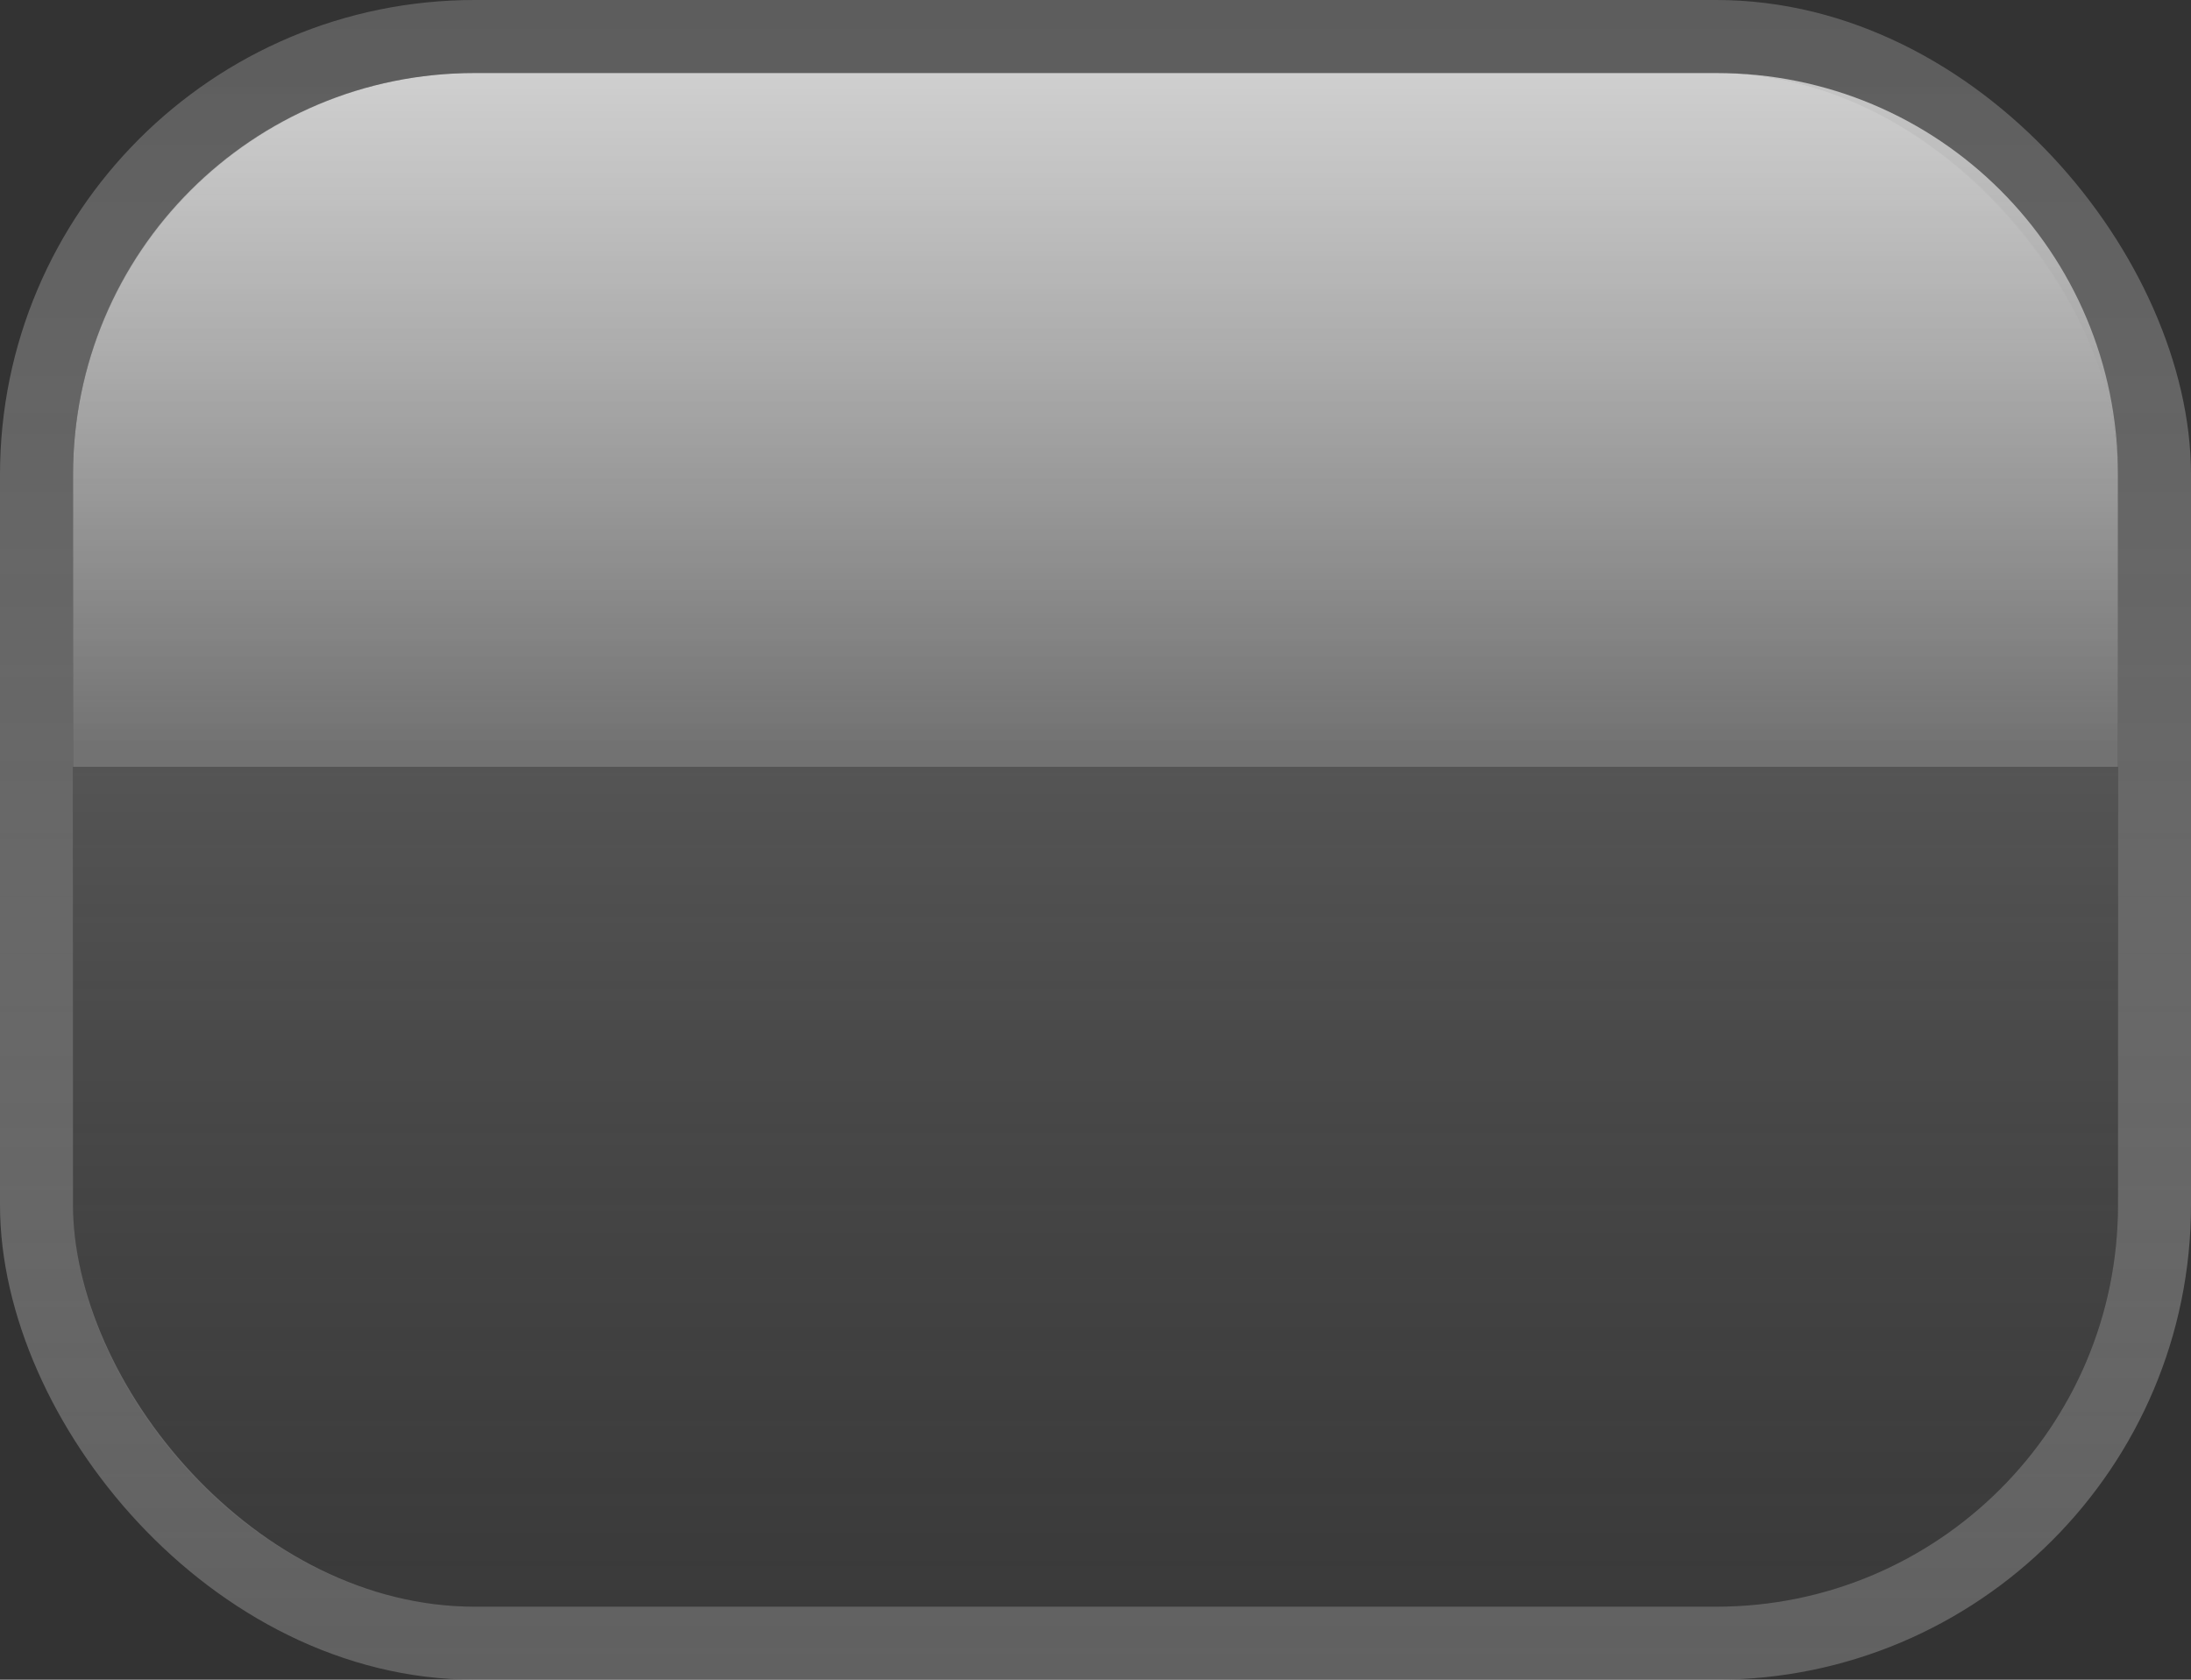 <?xml version="1.0" encoding="UTF-8" standalone="no"?>
<!-- Created with Inkscape (http://www.inkscape.org/) -->

<svg
   xmlns:dc="http://purl.org/dc/elements/1.1/"
   xmlns:cc="http://creativecommons.org/ns#"
   xmlns:rdf="http://www.w3.org/1999/02/22-rdf-syntax-ns#"
   xmlns:svg="http://www.w3.org/2000/svg"
   xmlns="http://www.w3.org/2000/svg"
   xmlns:xlink="http://www.w3.org/1999/xlink"
   xmlns:sodipodi="http://sodipodi.sourceforge.net/DTD/sodipodi-0.dtd"
   xmlns:inkscape="http://www.inkscape.org/namespaces/inkscape"
   width="30"
   height="23"
   id="svg2"
   version="1.1"
   inkscape:version="0.47pre4 r22446"
   sodipodi:docname="glassbutton.svg"
   inkscape:export-filename="/home/karl/Workspace/crack-house/grommits/grommits/engines/DashboardWidgets/resources/button/glassbuttonleft.png"
   inkscape:export-xdpi="90"
   inkscape:export-ydpi="90">
  <rect width="100%" height="100%" fill="#333333" stroke="none"/>
  <defs
     id="defs4">
    <linearGradient
       id="linearGradient3739">
      <stop
         style="stop-color:#5d5d5d;stop-opacity:1"
         offset="0"
         id="stop3741" />
      <stop
         style="stop-color:#9d9d9d;stop-opacity:0.43;"
         offset="1"
         id="stop3743" />
    </linearGradient>
    <linearGradient
       id="linearGradient3717"
       inkscape:collect="always">
      <stop
         id="stop3719"
         offset="0"
         style="stop-color:#ffffff;stop-opacity:0.674" />
      <stop
         id="stop3721"
         offset="1"
         style="stop-color:#ffffff;stop-opacity:0.174" />
    </linearGradient>
    <linearGradient
       inkscape:collect="always"
       id="linearGradient3590">
      <stop
         style="stop-color:#9d9d9d;stop-opacity:0.682"
         offset="0"
         id="stop3592" />
      <stop
         style="stop-color:#4f4f4f;stop-opacity:0.256"
         offset="1"
         id="stop3594" />
    </linearGradient>
    <inkscape:perspective
       sodipodi:type="inkscape:persp3d"
       inkscape:vp_x="0 : 526.18109 : 1"
       inkscape:vp_y="0 : 1000 : 0"
       inkscape:vp_z="744.09448 : 526.18109 : 1"
       inkscape:persp3d-origin="372.04724 : 350.78739 : 1"
       id="perspective10" />
    <linearGradient
       inkscape:collect="always"
       xlink:href="#linearGradient3590"
       id="linearGradient3596"
       x1="15"
       y1="1029.362"
       x2="15"
       y2="1052.362"
       gradientUnits="userSpaceOnUse"
       gradientTransform="matrix(0.949,0,0,0.933,0.763,69.391)" />
    <inkscape:perspective
       id="perspective3608"
       inkscape:persp3d-origin="0.5 : 0.33333333 : 1"
       inkscape:vp_z="1 : 0.5 : 1"
       inkscape:vp_y="0 : 1000 : 0"
       inkscape:vp_x="0 : 0.5 : 1"
       sodipodi:type="inkscape:persp3d" />
    <linearGradient
       inkscape:collect="always"
       xlink:href="#linearGradient3590-3"
       id="linearGradient3596-3"
       x1="15"
       y1="1029.362"
       x2="15"
       y2="1052.362"
       gradientUnits="userSpaceOnUse" />
    <linearGradient
       inkscape:collect="always"
       id="linearGradient3590-3">
      <stop
         style="stop-color:#ffffff;stop-opacity:0.364"
         offset="0"
         id="stop3592-8" />
      <stop
         style="stop-color:#ffffff;stop-opacity:0.066"
         offset="1"
         id="stop3594-9" />
    </linearGradient>
    <inkscape:perspective
       id="perspective3646"
       inkscape:persp3d-origin="0.5 : 0.33333333 : 1"
       inkscape:vp_z="1 : 0.5 : 1"
       inkscape:vp_y="0 : 1000 : 0"
       inkscape:vp_x="0 : 0.5 : 1"
       sodipodi:type="inkscape:persp3d" />
    <linearGradient
       inkscape:collect="always"
       xlink:href="#linearGradient3590-0"
       id="linearGradient3596-8"
       x1="15"
       y1="1029.362"
       x2="15"
       y2="1052.362"
       gradientUnits="userSpaceOnUse"
       gradientTransform="matrix(0.949,0,0,0.933,0.763,69.391)" />
    <linearGradient
       inkscape:collect="always"
       id="linearGradient3590-0">
      <stop
         style="stop-color:#ffffff;stop-opacity:0.364"
         offset="0"
         id="stop3592-1" />
      <stop
         style="stop-color:#ffffff;stop-opacity:0.066"
         offset="1"
         id="stop3594-7" />
    </linearGradient>
    <inkscape:perspective
       id="perspective3684"
       inkscape:persp3d-origin="0.5 : 0.33333333 : 1"
       inkscape:vp_z="1 : 0.5 : 1"
       inkscape:vp_y="0 : 1000 : 0"
       inkscape:vp_x="0 : 0.5 : 1"
       sodipodi:type="inkscape:persp3d" />
    <linearGradient
       inkscape:collect="always"
       xlink:href="#linearGradient3590-9"
       id="linearGradient3596-2"
       x1="15"
       y1="1029.362"
       x2="15"
       y2="1052.362"
       gradientUnits="userSpaceOnUse"
       gradientTransform="matrix(0.949,0,0,0.933,0.763,69.391)" />
    <linearGradient
       inkscape:collect="always"
       id="linearGradient3590-9">
      <stop
         style="stop-color:#ffffff;stop-opacity:0.364"
         offset="0"
         id="stop3592-6" />
      <stop
         style="stop-color:#ffffff;stop-opacity:0.066"
         offset="1"
         id="stop3594-0" />
    </linearGradient>
    <linearGradient
       inkscape:collect="always"
       xlink:href="#linearGradient3717"
       id="linearGradient3715"
       gradientUnits="userSpaceOnUse"
       gradientTransform="matrix(0.949,0,0,0.933,0.763,69.391)"
       x1="15"
       y1="1029.362"
       x2="15"
       y2="1039.791" />
    <linearGradient
       inkscape:collect="always"
       xlink:href="#linearGradient3739"
       id="linearGradient3745"
       x1="13.601"
       y1="1029.362"
       x2="13.601"
       y2="1052.364"
       gradientUnits="userSpaceOnUse" />
  </defs>
  <sodipodi:namedview
     id="base"
     pagecolor="#ffffff"
     bordercolor="#666666"
     borderopacity="1.0"
     inkscape:pageopacity="0.0"
     inkscape:pageshadow="2"
     inkscape:zoom="8"
     inkscape:cx="10.780592"
     inkscape:cy="14.381674"
     inkscape:document-units="px"
     inkscape:current-layer="layer1"
     showgrid="false"
     inkscape:window-width="1280"
     inkscape:window-height="750"
     inkscape:window-x="0"
     inkscape:window-y="0"
     inkscape:window-maximized="1"
     showguides="true"
     inkscape:guide-bbox="true" />
  <g
     inkscape:label="Layer 1"
     inkscape:groupmode="layer"
     id="layer1"
     transform="translate(0,-1029.362)">
    <rect
       style="color:#000000;fill:url(#linearGradient3596);fill-opacity:1;fill-rule:nonzero;stroke:none;stroke-width:0.5;marker:none;visibility:visible;display:inline;overflow:visible;enable-background:accumulate"
       id="rect2816"
       width="28"
       height="21"
       x="1"
       y="1030.362"
       rx="5.5"
       ry="5.5" />
    <rect
       style="color:#000000;fill:none;stroke:url(#linearGradient3745);stroke-width:1;stroke-miterlimit:4;stroke-opacity:1;stroke-dasharray:none;marker:none;visibility:visible;display:inline;overflow:visible;enable-background:accumulate"
       id="rect2816-9"
       width="29"
       height="22"
       x="0.5"
       y="1029.862"
       rx="6"
       ry="6" />
    <path
       style="color:#000000;fill:url(#linearGradient3715);fill-opacity:1;fill-rule:nonzero;stroke:none;stroke-width:0.5;marker:none;visibility:visible;display:inline;overflow:visible;enable-background:accumulate"
       d="m 6.5,1030.362 17,0 c 3.047,0 5.5,2.453 5.5,5.5 l 0,4 -28,0 0,-4 c 0,-3.047 2.453,-5.5 5.5,-5.5 z"
       id="rect2816-93"
       sodipodi:nodetypes="ccccccc" />
  </g>
</svg>
